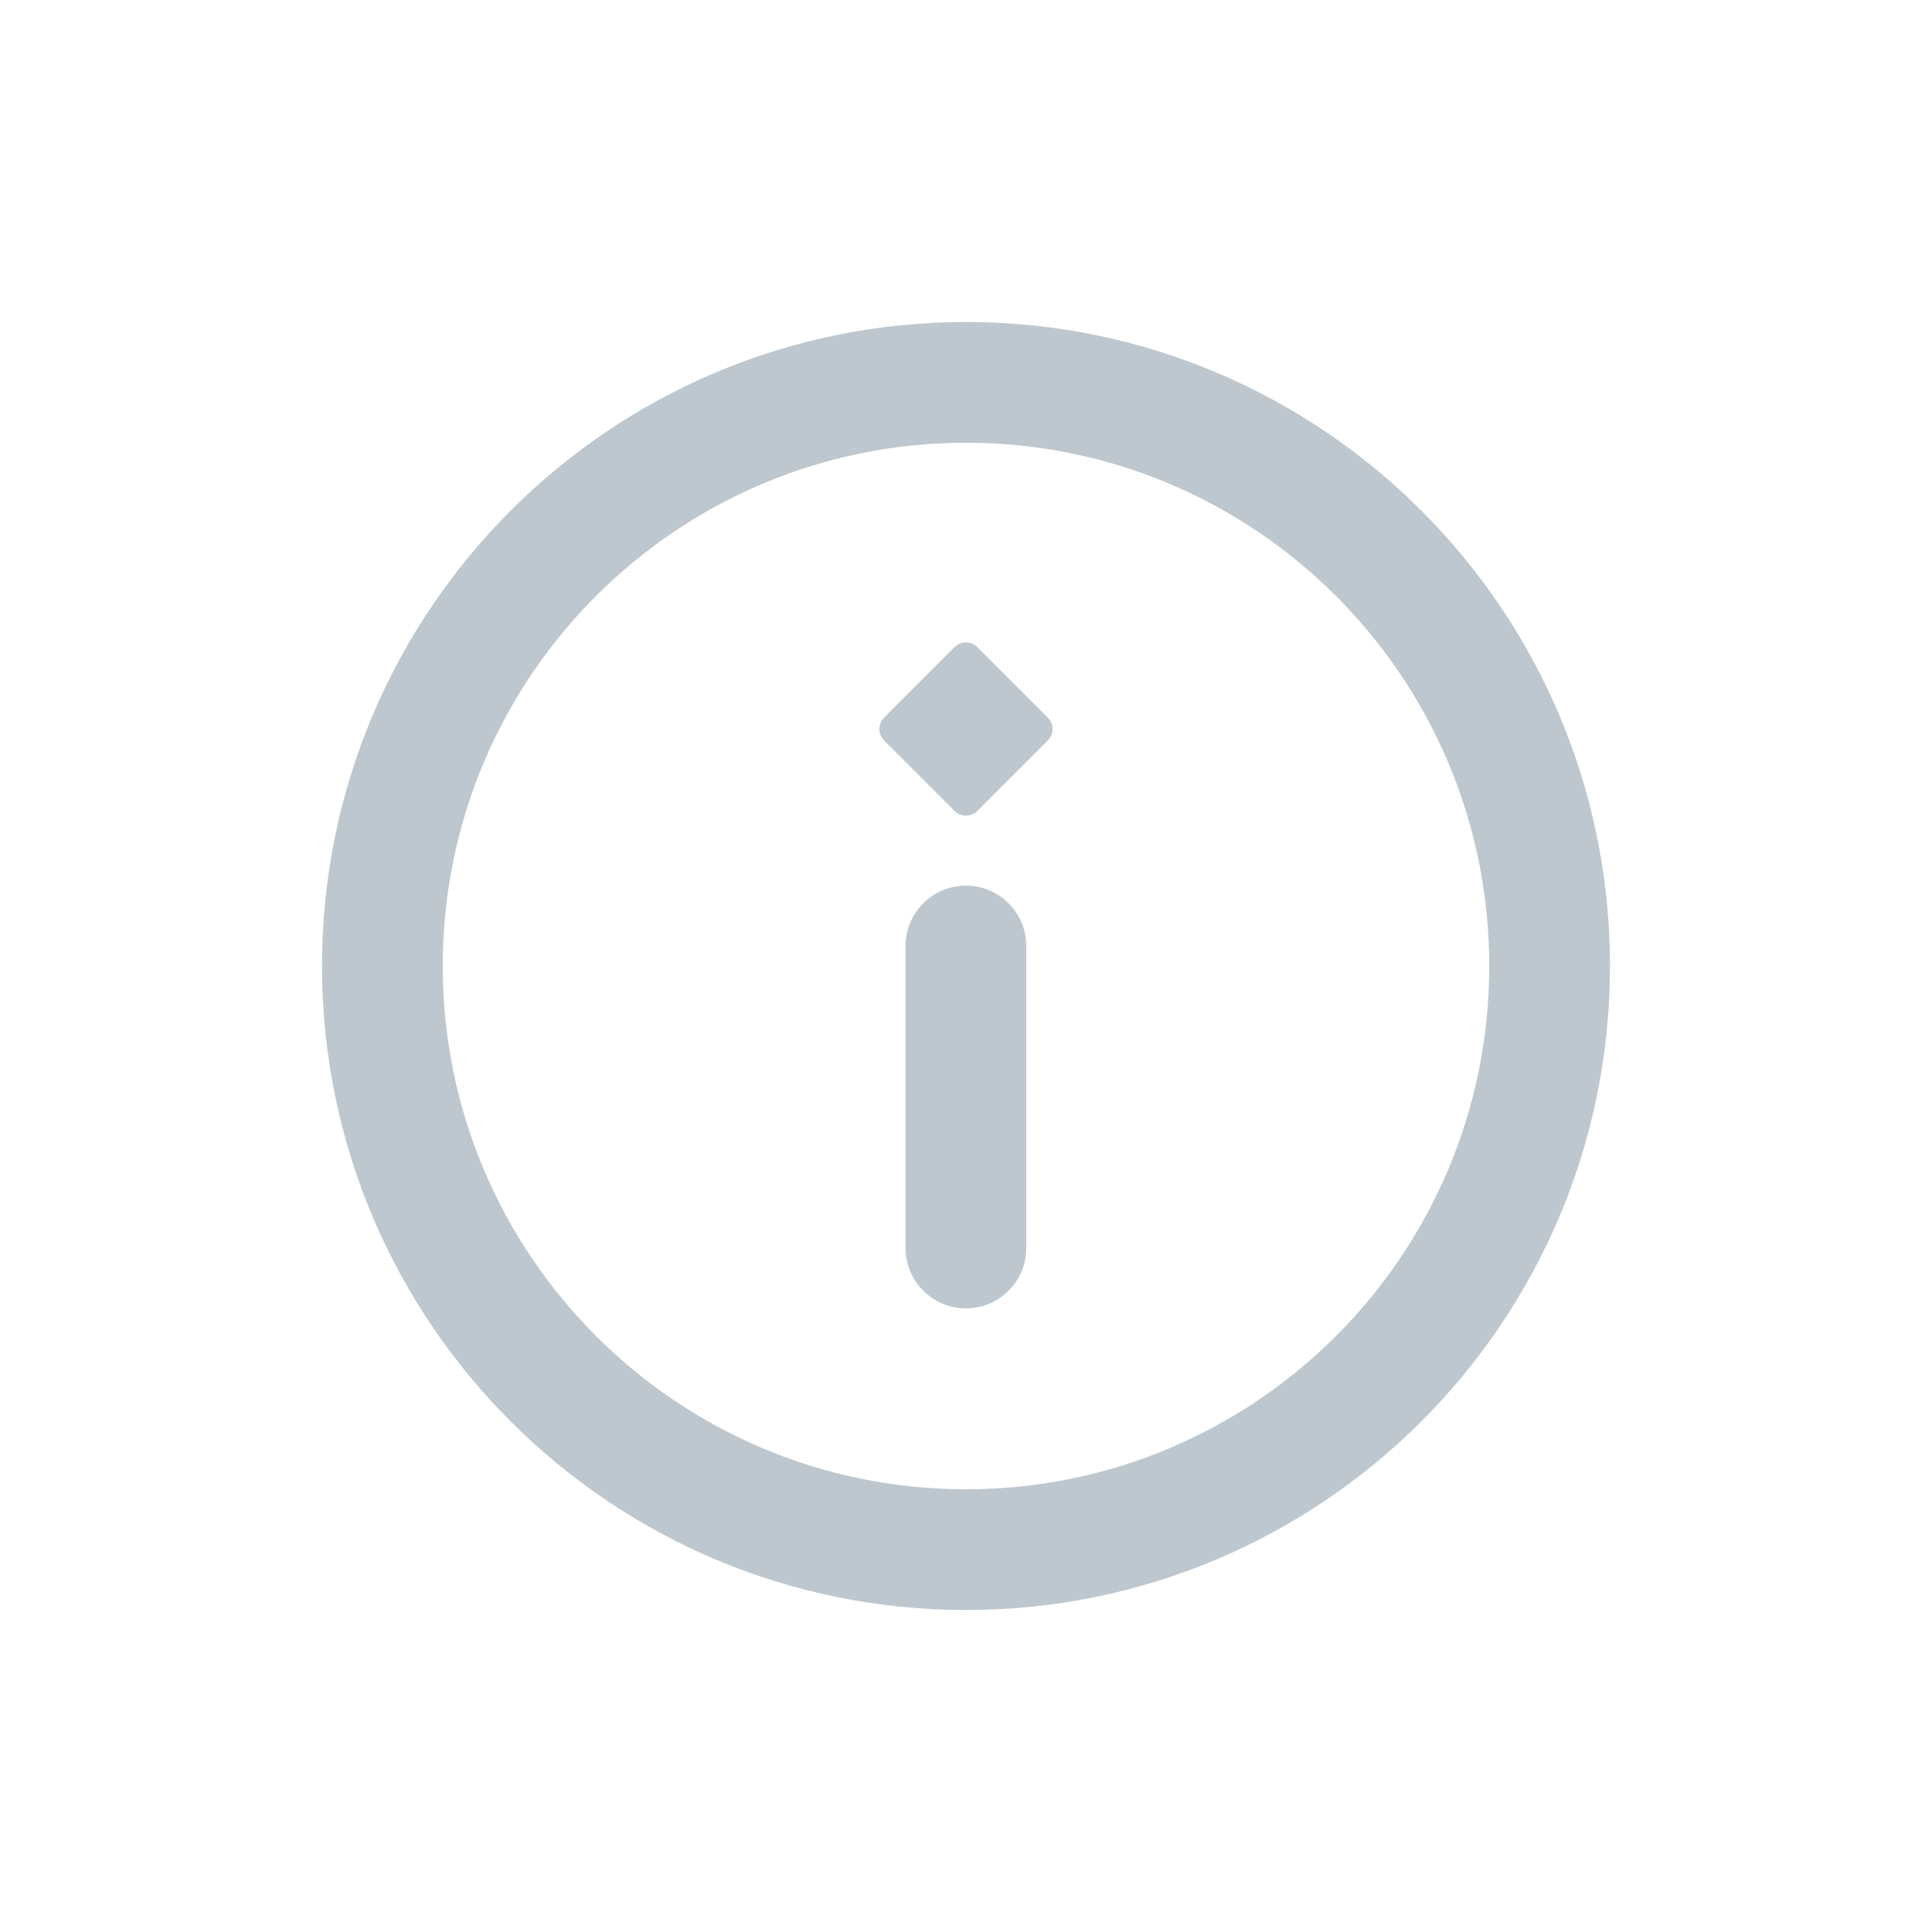 <svg width="24" height="24" viewBox="0 0 24 24" fill="none" xmlns="http://www.w3.org/2000/svg">
<path d="M13.017 8.915C13.095 8.993 13.095 9.12 13.017 9.198L12.141 10.074C12.063 10.152 11.936 10.152 11.858 10.074L10.982 9.198C10.904 9.12 10.904 8.993 10.982 8.915L11.858 8.039C11.936 7.961 12.063 7.961 12.141 8.039L13.017 8.915Z" fill="#BFC7CE"/>
<path fill-rule="evenodd" clip-rule="evenodd" d="M11.999 11.002C12.414 11.002 12.749 11.338 12.749 11.752L12.749 15.503C12.749 15.917 12.414 16.253 11.999 16.253C11.585 16.253 11.249 15.917 11.249 15.503L11.249 11.752C11.249 11.338 11.585 11.002 11.999 11.002Z" fill="#BFC7CE"/>
<path fill-rule="evenodd" clip-rule="evenodd" d="M12 18.5C15.59 18.5 18.5 15.59 18.5 12C18.5 8.41 15.59 5.5 12 5.5C8.41 5.5 5.5 8.41 5.5 12C5.5 15.59 8.41 18.5 12 18.5ZM12 20C16.418 20 20 16.418 20 12C20 7.582 16.418 4 12 4C7.582 4 4 7.582 4 12C4 16.418 7.582 20 12 20Z" fill="#BFC7CE"/>
</svg>
